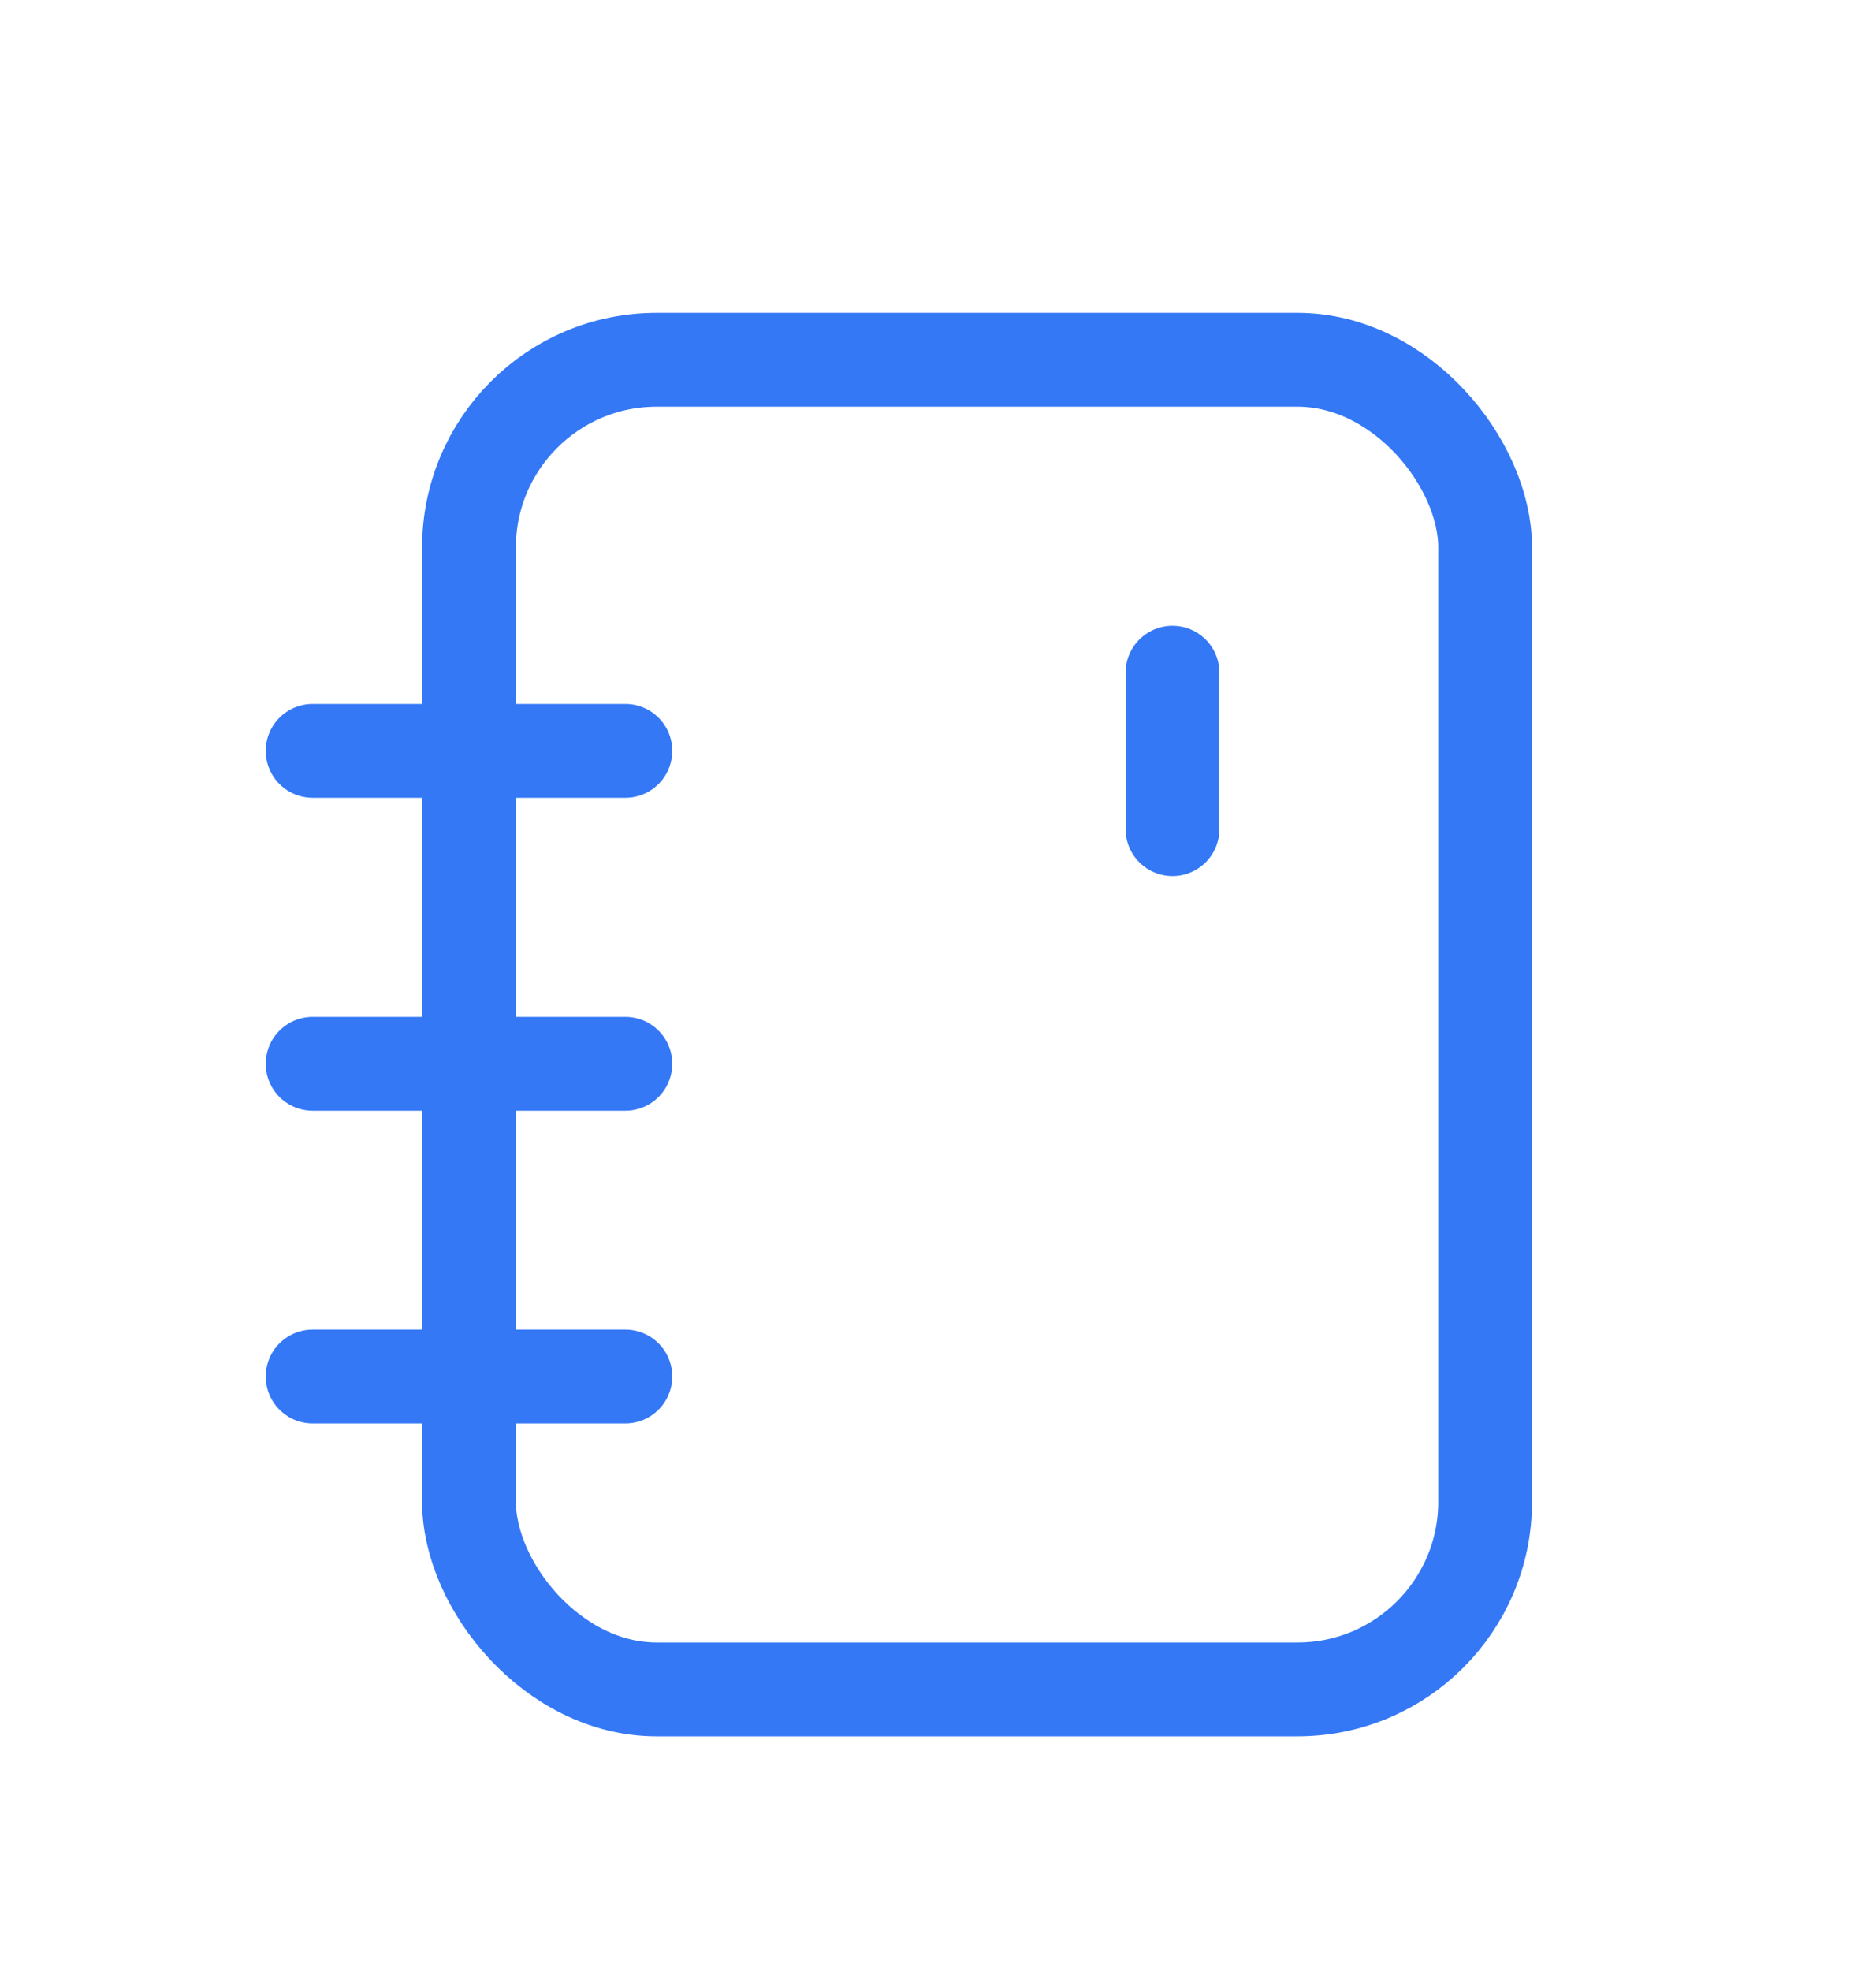<svg width="20" height="21" viewBox="0 0 20 21" fill="none" xmlns="http://www.w3.org/2000/svg">
<rect x="5" y="3.833" width="10.833" height="14.167" rx="2" stroke="#3478F6"/>
<path d="M12.5 8.834V7.167" stroke="#3478F6" stroke-linecap="round"/>
<path d="M3.333 8H6.667" stroke="#3478F6" stroke-linecap="round"/>
<path d="M3.333 11.334H6.667" stroke="#3478F6" stroke-linecap="round"/>
<path d="M3.333 14.666H6.667" stroke="#3478F6" stroke-linecap="round"/>
</svg>
